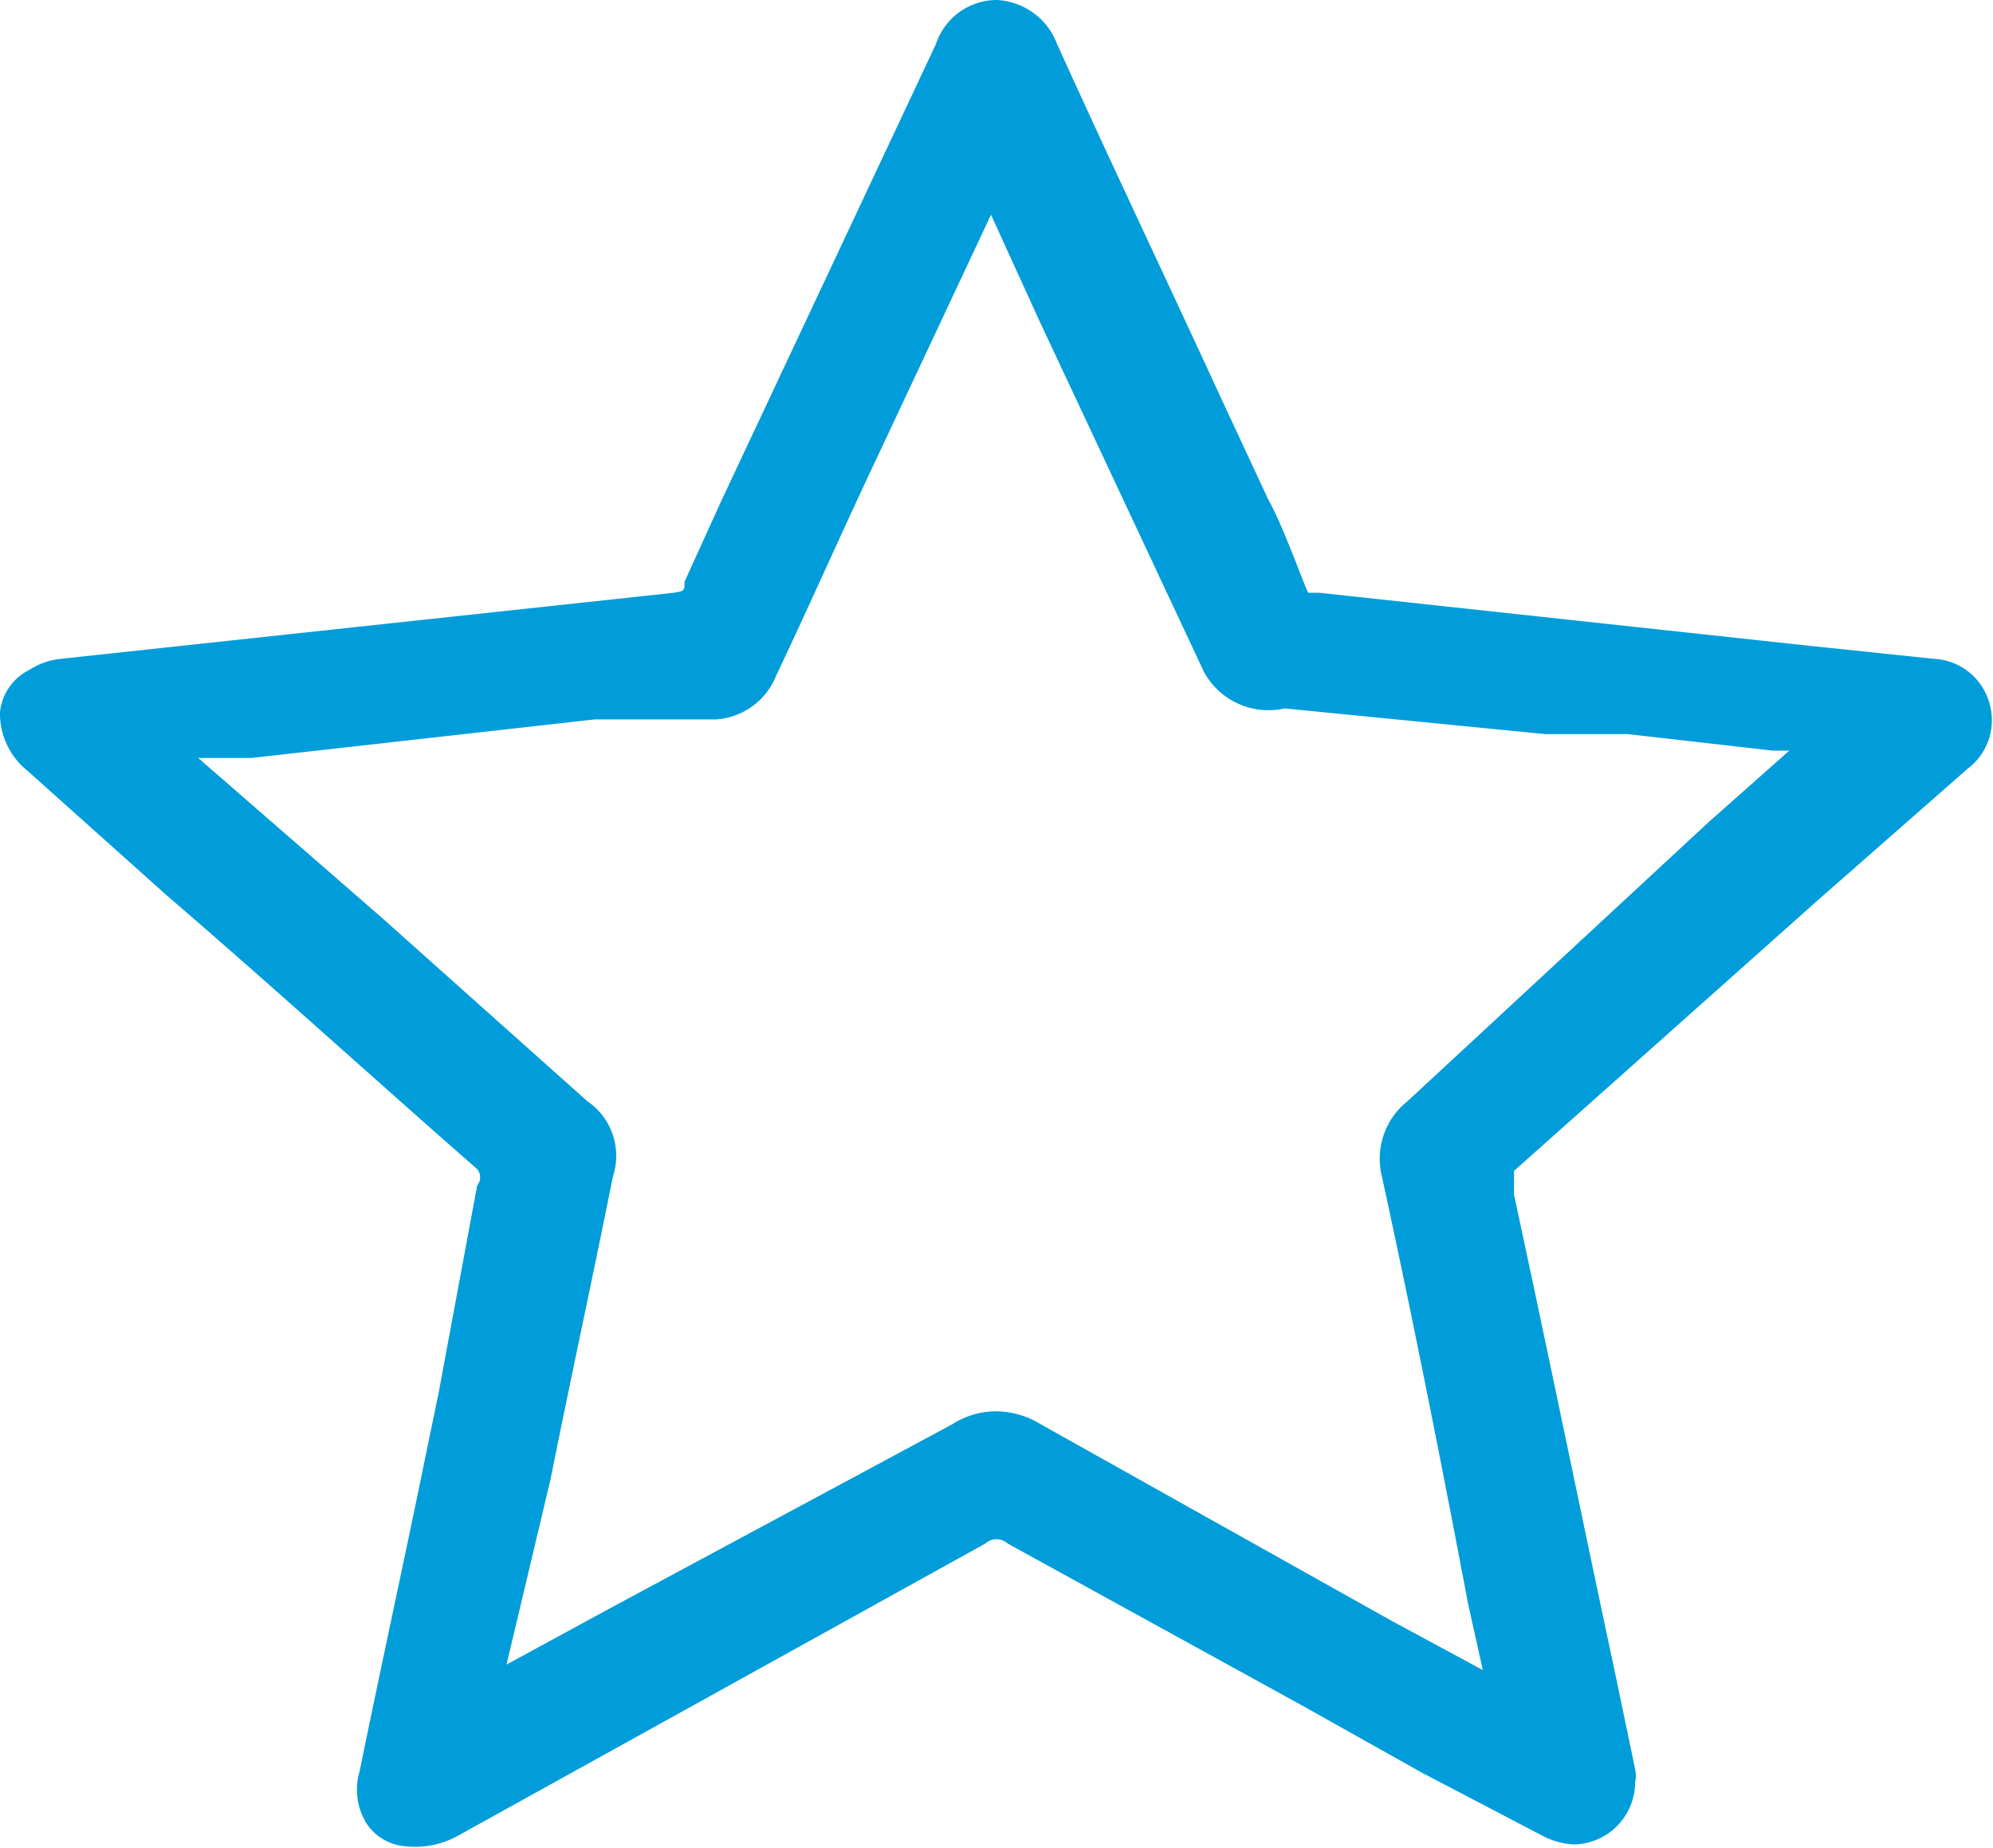 <svg xmlns="http://www.w3.org/2000/svg" viewBox="0 0 10.86 10.07"><g data-name="Layer 2"><path d="M10.84 3.83a.33.33 0 00-.3-.24l-.67-.07-2.68-.29h-.06c-.01 0-.13-.35-.22-.51l-.27-.58c-.29-.63-.59-1.26-.88-1.9A.37.37 0 005.43 0a.35.35 0 00-.33.24L3.93 2.73l-.2.44c0 .05 0 .05-.06.06l-3.34.36a.39.39 0 00-.17.06.29.29 0 00-.16.23.4.4 0 00.15.32l.76.68c.57.49 1.13 1 1.69 1.49a.07.07 0 010 .09l-.21 1.13-.06.29c-.12.59-.25 1.18-.37 1.77a.35.35 0 00.04.29.28.28 0 00.21.12.48.48 0 00.29-.06l2.87-1.59a.09.09 0 01.12 0l1.6.88.66.37.65.34a.41.41 0 00.18.05.34.34 0 00.33-.34.17.17 0 000-.07l-.1-.48c-.19-.89-.37-1.77-.56-2.65v-.13L9.9 4.91l.82-.72a.33.33 0 00.12-.36zM3 8.06c.11-.55.23-1.1.34-1.65A.36.36 0 003.2 6L2.08 5l-1-.87h.29l1.87-.21h.66a.38.38 0 00.33-.24c.19-.4.37-.81.56-1.21l.61-1.3.26.57.9 1.92a.4.4 0 00.44.2L8.42 4h.45l.79.09h.09l-.44.39L7.67 6a.4.4 0 00-.14.41c.17.78.33 1.59.47 2.33l.08.36-.5-.27-1.91-1.07a.47.47 0 00-.24-.07.44.44 0 00-.24.07l-1.86 1-.57.31z" fill="#009dda" data-name="Layer 5"/></g></svg>